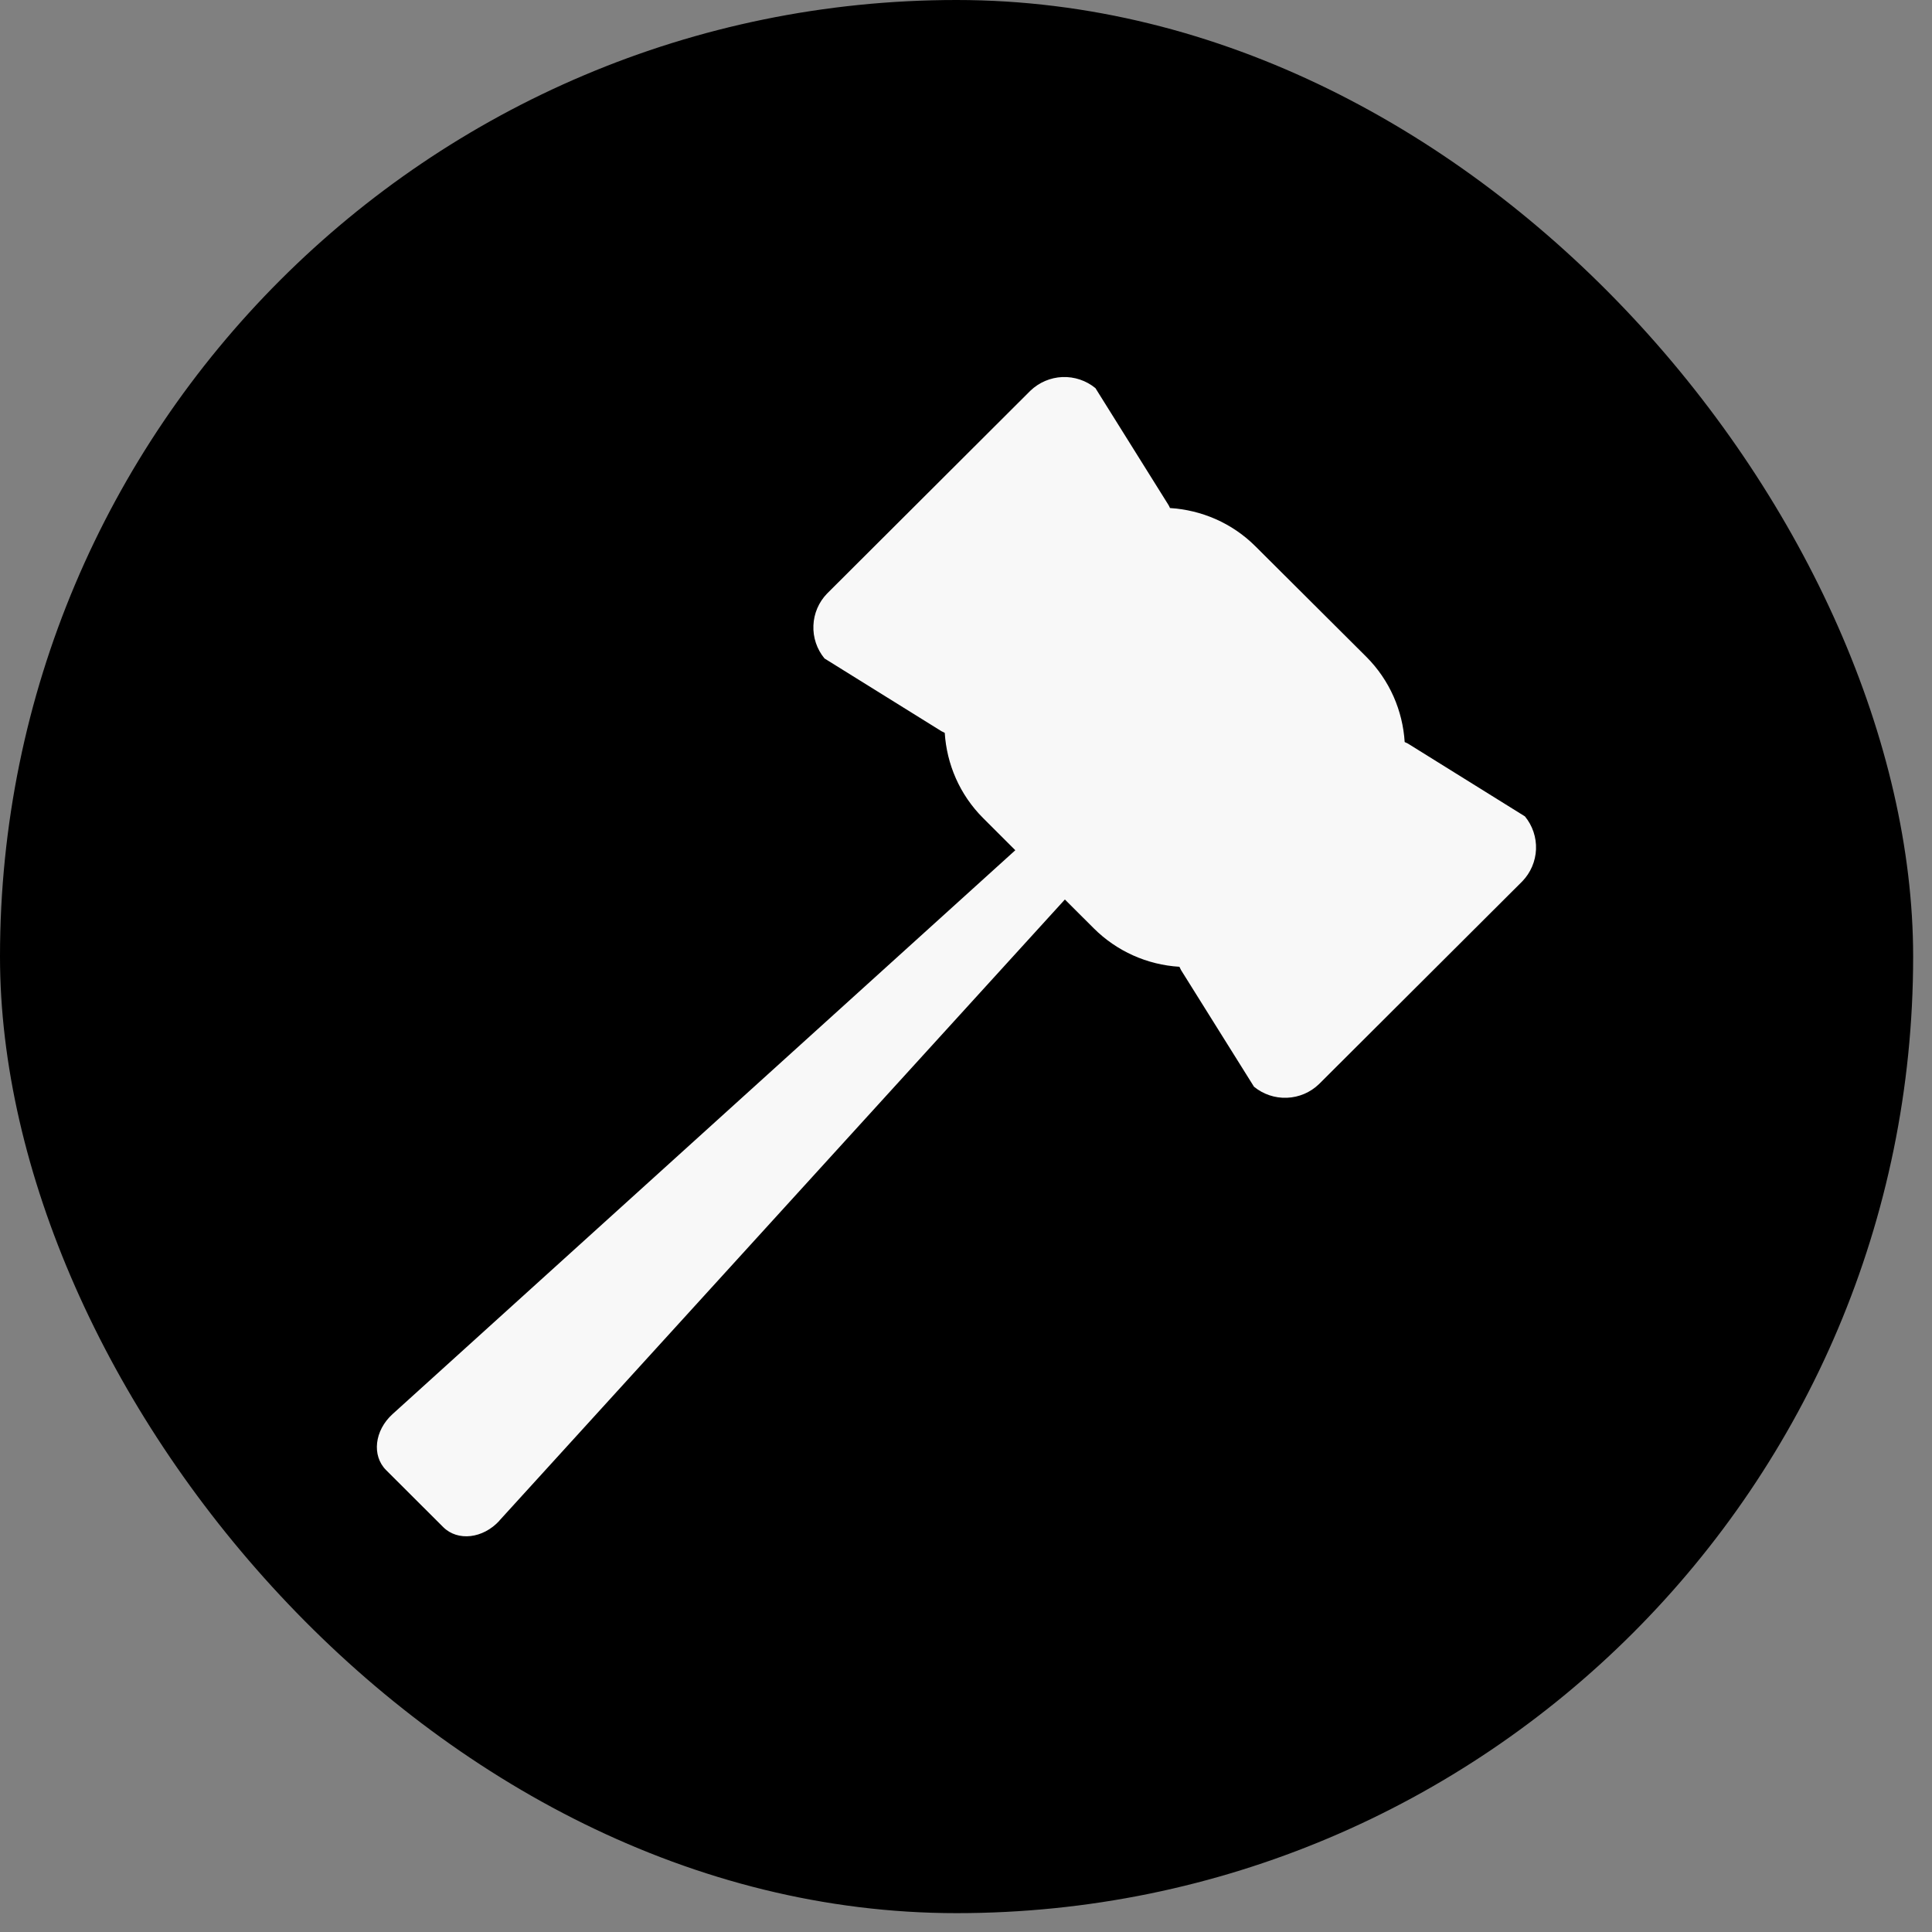 <svg width="50" height="50" viewBox="0 0 50 50" fill="none" xmlns="http://www.w3.org/2000/svg">
<rect x="0" y="0" width="50" height="50" fill="#808080" stroke="none"/>
<rect width="49.512" height="49.512" rx="24.756" fill="black"/>
<g clip-path="url(#clip0_564_17344)">
<path d="M12.926 39.351L27.559 23.279L28.309 24.027C28.901 24.617 29.689 24.97 30.523 25.02C30.536 25.05 30.55 25.079 30.566 25.107L32.453 28.124C32.693 28.321 32.997 28.423 33.307 28.41C33.618 28.398 33.913 28.272 34.136 28.056L39.398 22.808C39.613 22.585 39.739 22.291 39.752 21.981C39.764 21.671 39.662 21.367 39.465 21.128L36.439 19.245L36.353 19.204C36.302 18.398 35.97 17.607 35.357 16.995L32.494 14.142C31.881 13.529 31.088 13.199 30.279 13.148C30.267 13.118 30.253 13.089 30.236 13.062L28.35 10.045C28.11 9.848 27.806 9.746 27.495 9.758C27.185 9.771 26.89 9.897 26.666 10.112L21.405 15.361C21.189 15.583 21.063 15.878 21.051 16.188C21.038 16.497 21.14 16.801 21.338 17.041L24.364 18.923L24.45 18.966C24.501 19.772 24.833 20.564 25.446 21.175L26.276 22.004L10.159 36.597C9.692 37.02 9.617 37.671 9.992 38.046L11.471 39.522C11.846 39.895 12.501 39.82 12.925 39.355L12.926 39.351Z" fill="#F8F8F8"/>
</g>
<defs>
<clipPath id="clip0_564_17344">
<rect width="30" height="30" fill="white" transform="translate(9.756 9.756)"/>
</clipPath>
</defs>
</svg>
